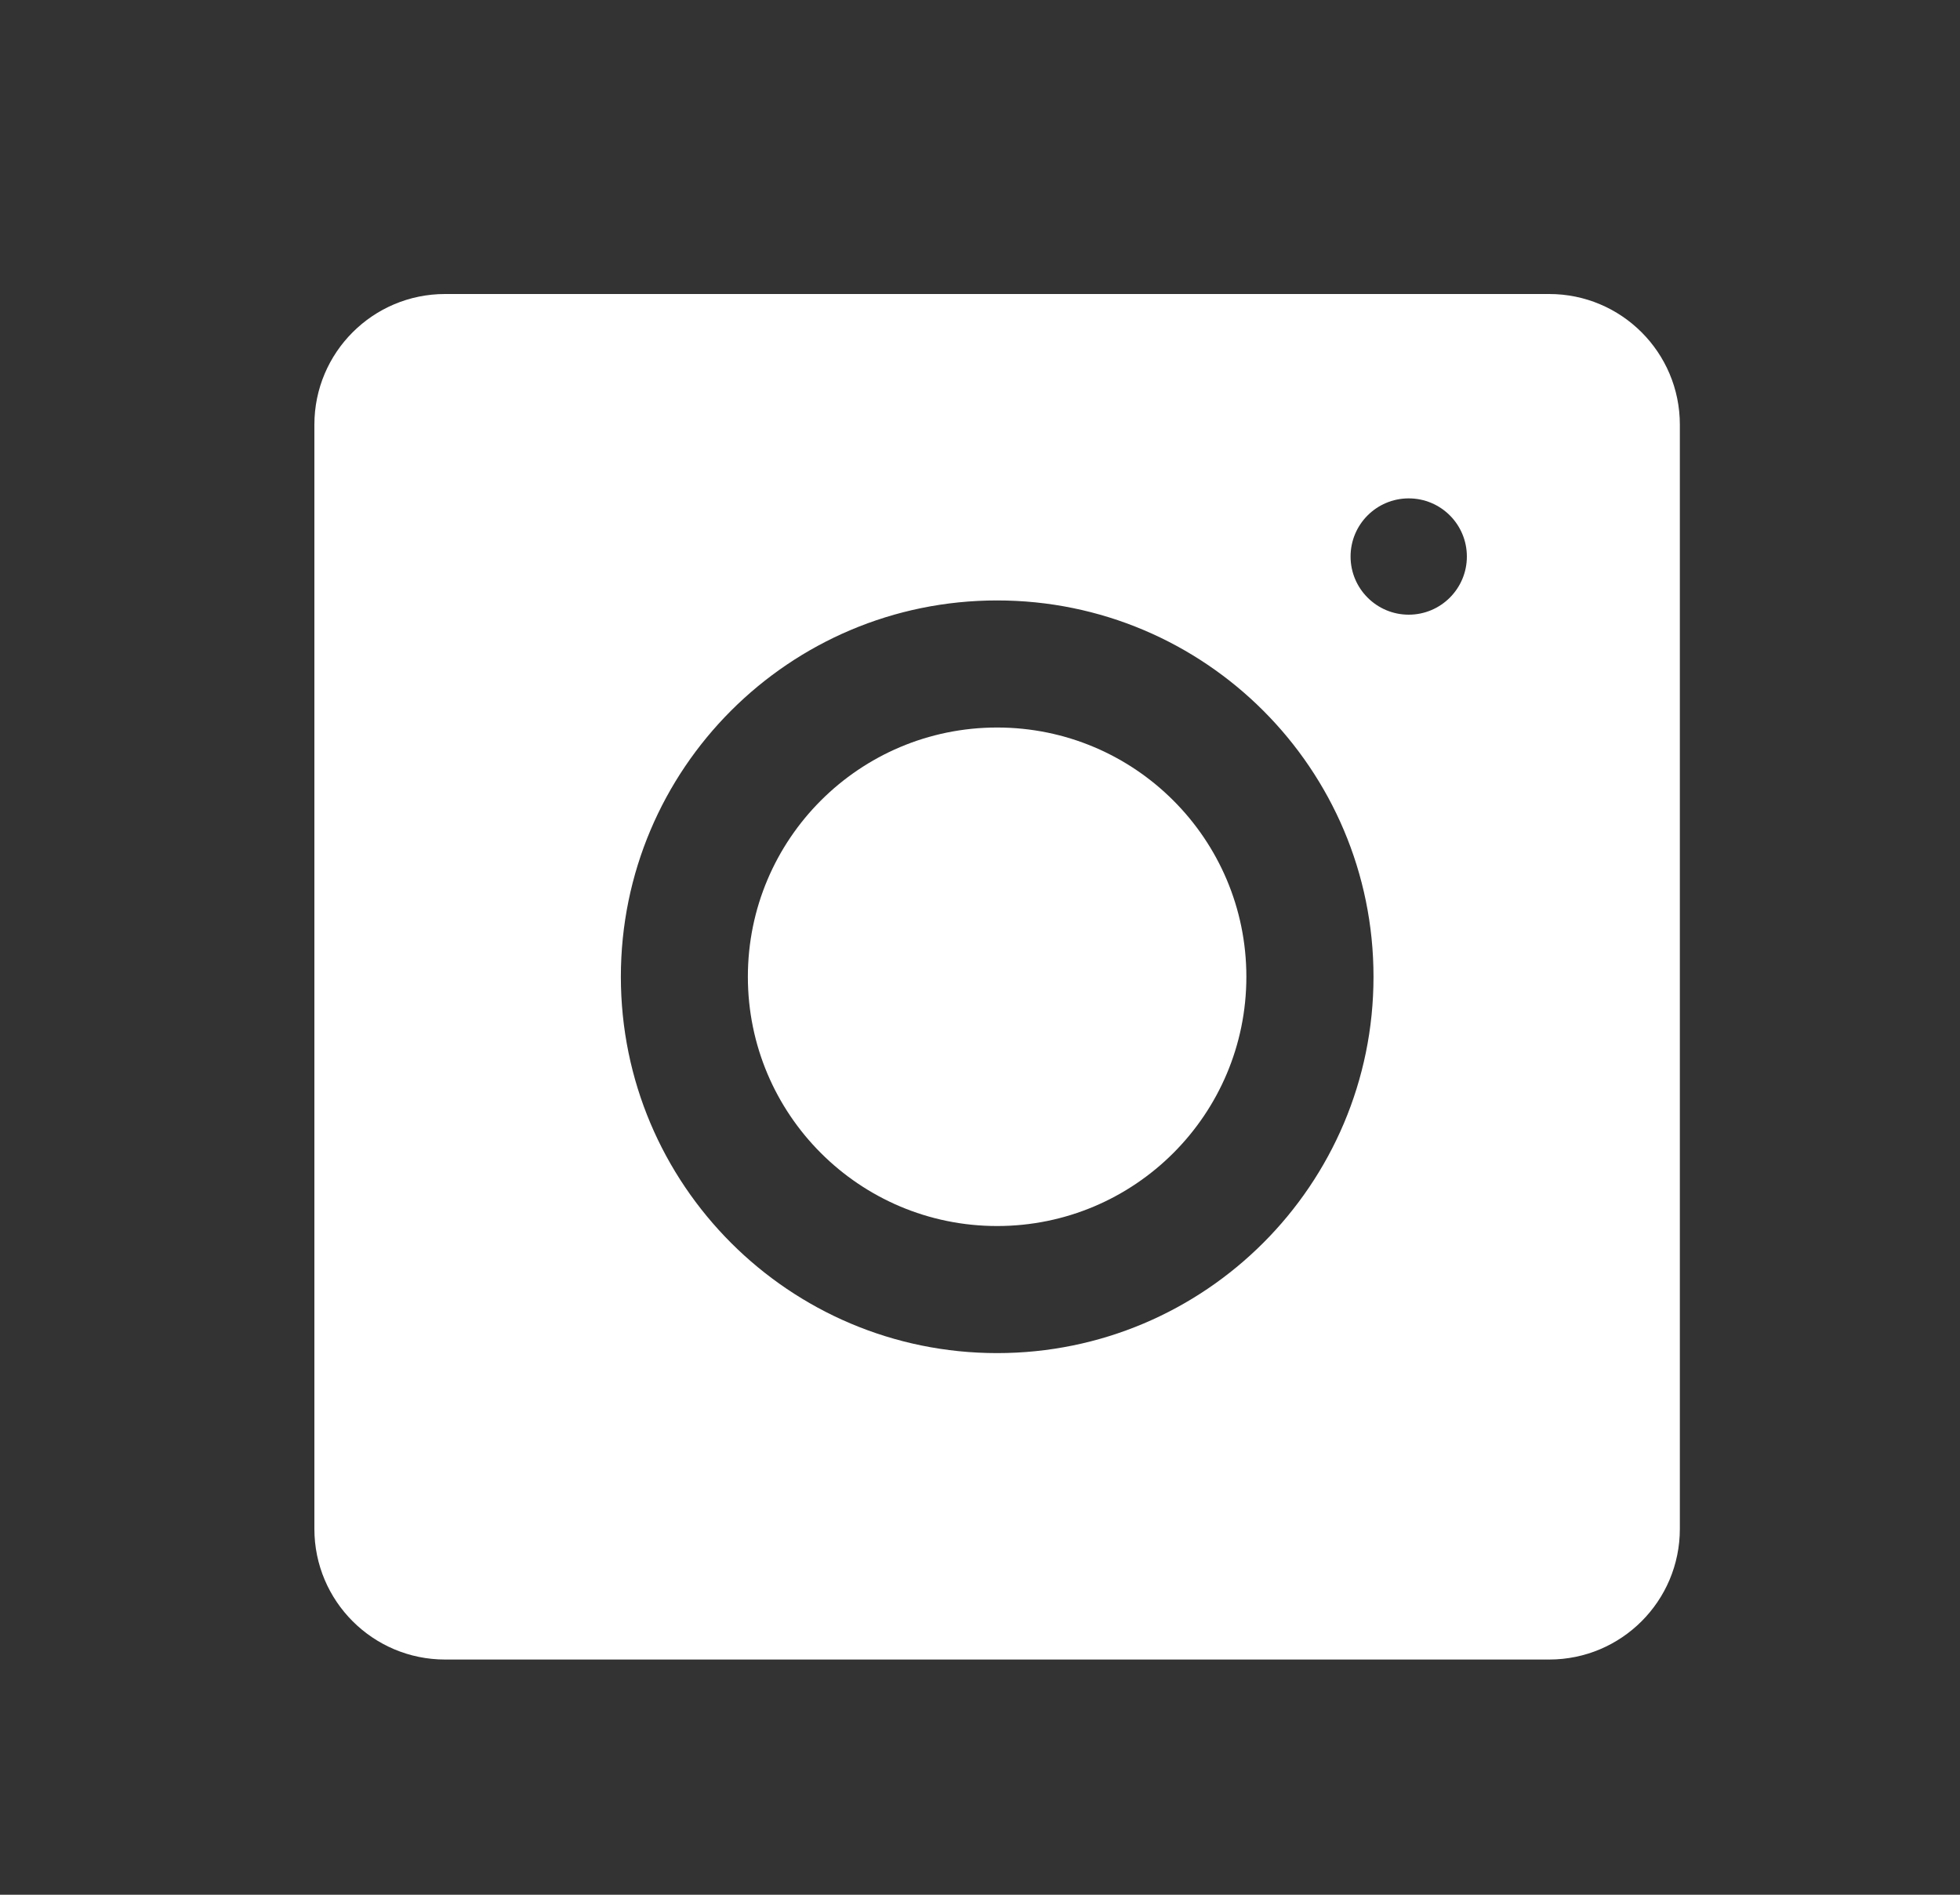 <svg width="30" height="29" viewBox="0 0 30 29" fill="none" xmlns="http://www.w3.org/2000/svg">
<rect x="0" y="0" width="30" height="29" fill="#333333" stroke="none"/>
<path fill-rule="evenodd" clip-rule="evenodd" d="M4.812 6.5C4.812 5.395 5.708 4.5 6.812 4.5H23.712C24.817 4.5 25.712 5.395 25.712 6.5V23.4C25.712 24.505 24.817 25.4 23.712 25.4H6.812C5.708 25.4 4.812 24.505 4.812 23.4V6.5ZM21.023 14.95C21.023 18.131 18.444 20.71 15.262 20.71C12.081 20.71 9.503 18.131 9.503 14.95C9.503 11.769 12.081 9.19 15.262 9.19C18.444 9.19 21.023 11.769 21.023 14.95ZM21.562 9.408C22.054 9.408 22.452 9.009 22.452 8.518C22.452 8.026 22.054 7.628 21.562 7.628C21.071 7.628 20.672 8.026 20.672 8.518C20.672 9.009 21.071 9.408 21.562 9.408Z" fill="white"/>
<circle cx="15.262" cy="14.95" r="3.815" fill="white"/>
</svg>
